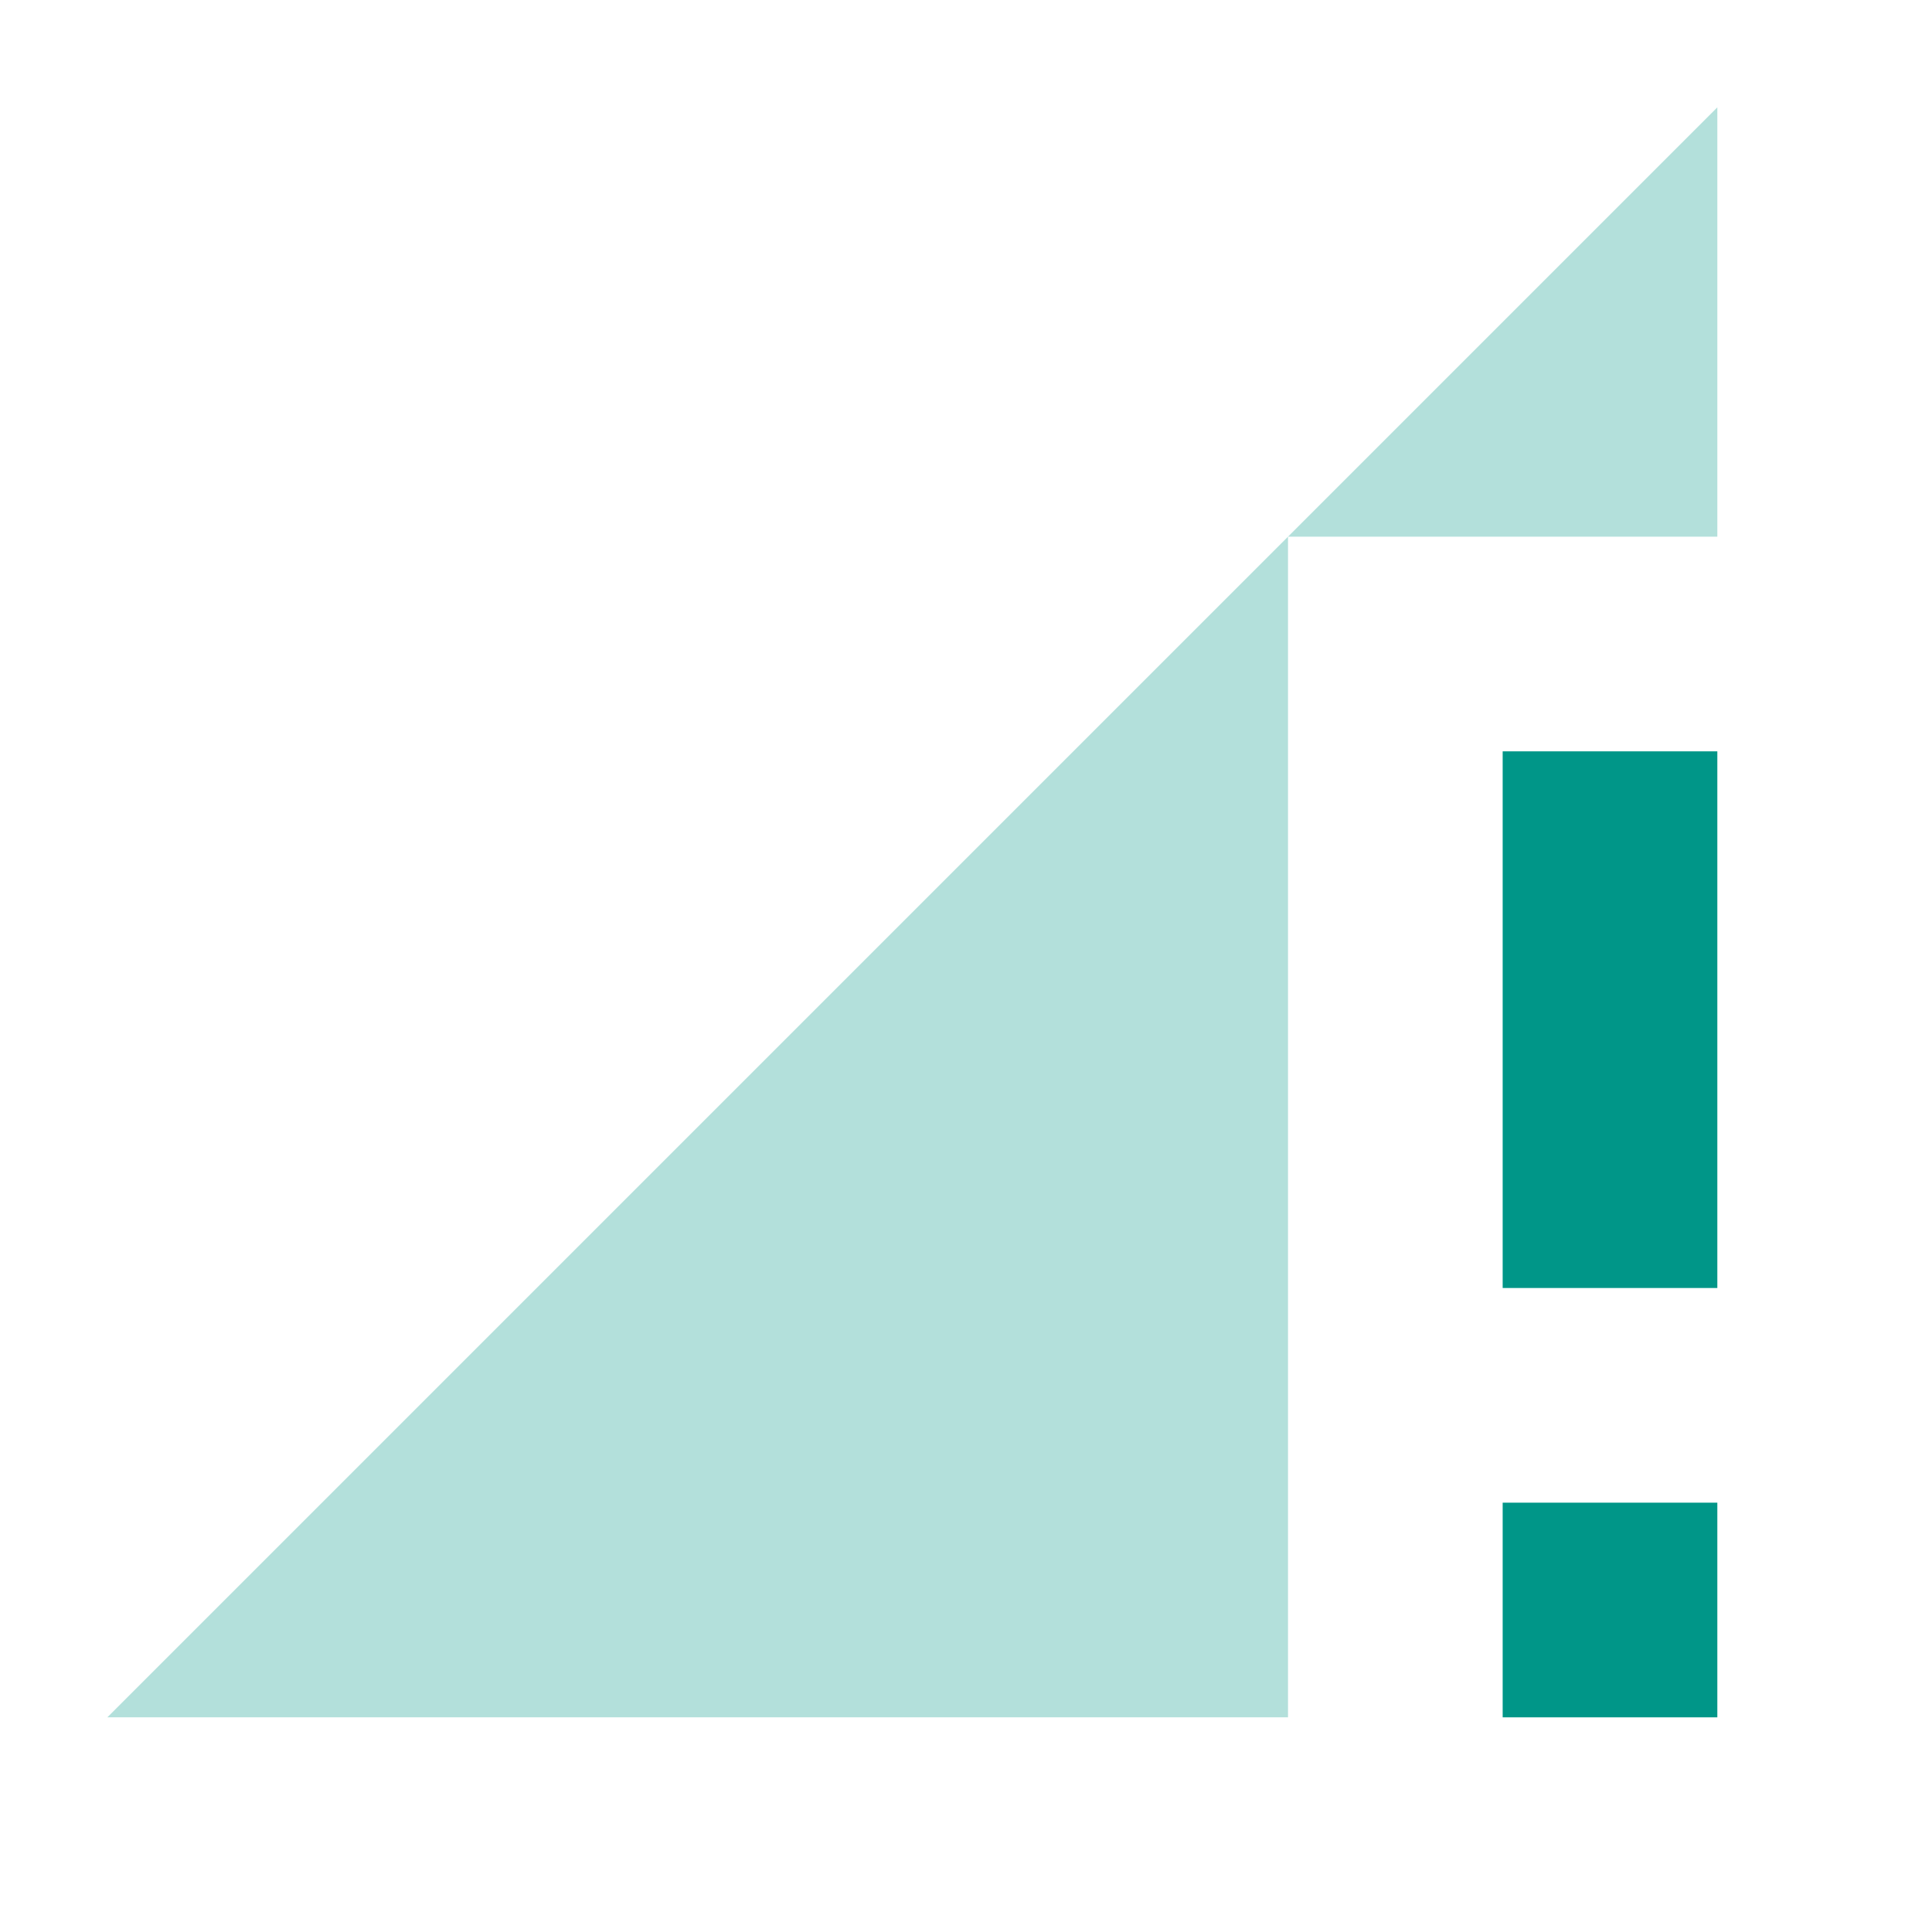 <svg fill="#009688" xmlns="http://www.w3.org/2000/svg" width="18" height="18" viewBox="0 0 18 18"><path d="M12 5h4V1zm0 11V5L1 16z" fill-opacity=".3"/><path d="M14 16h2v-2h-2v2zm0-9v5h2V7h-2z"/></svg>